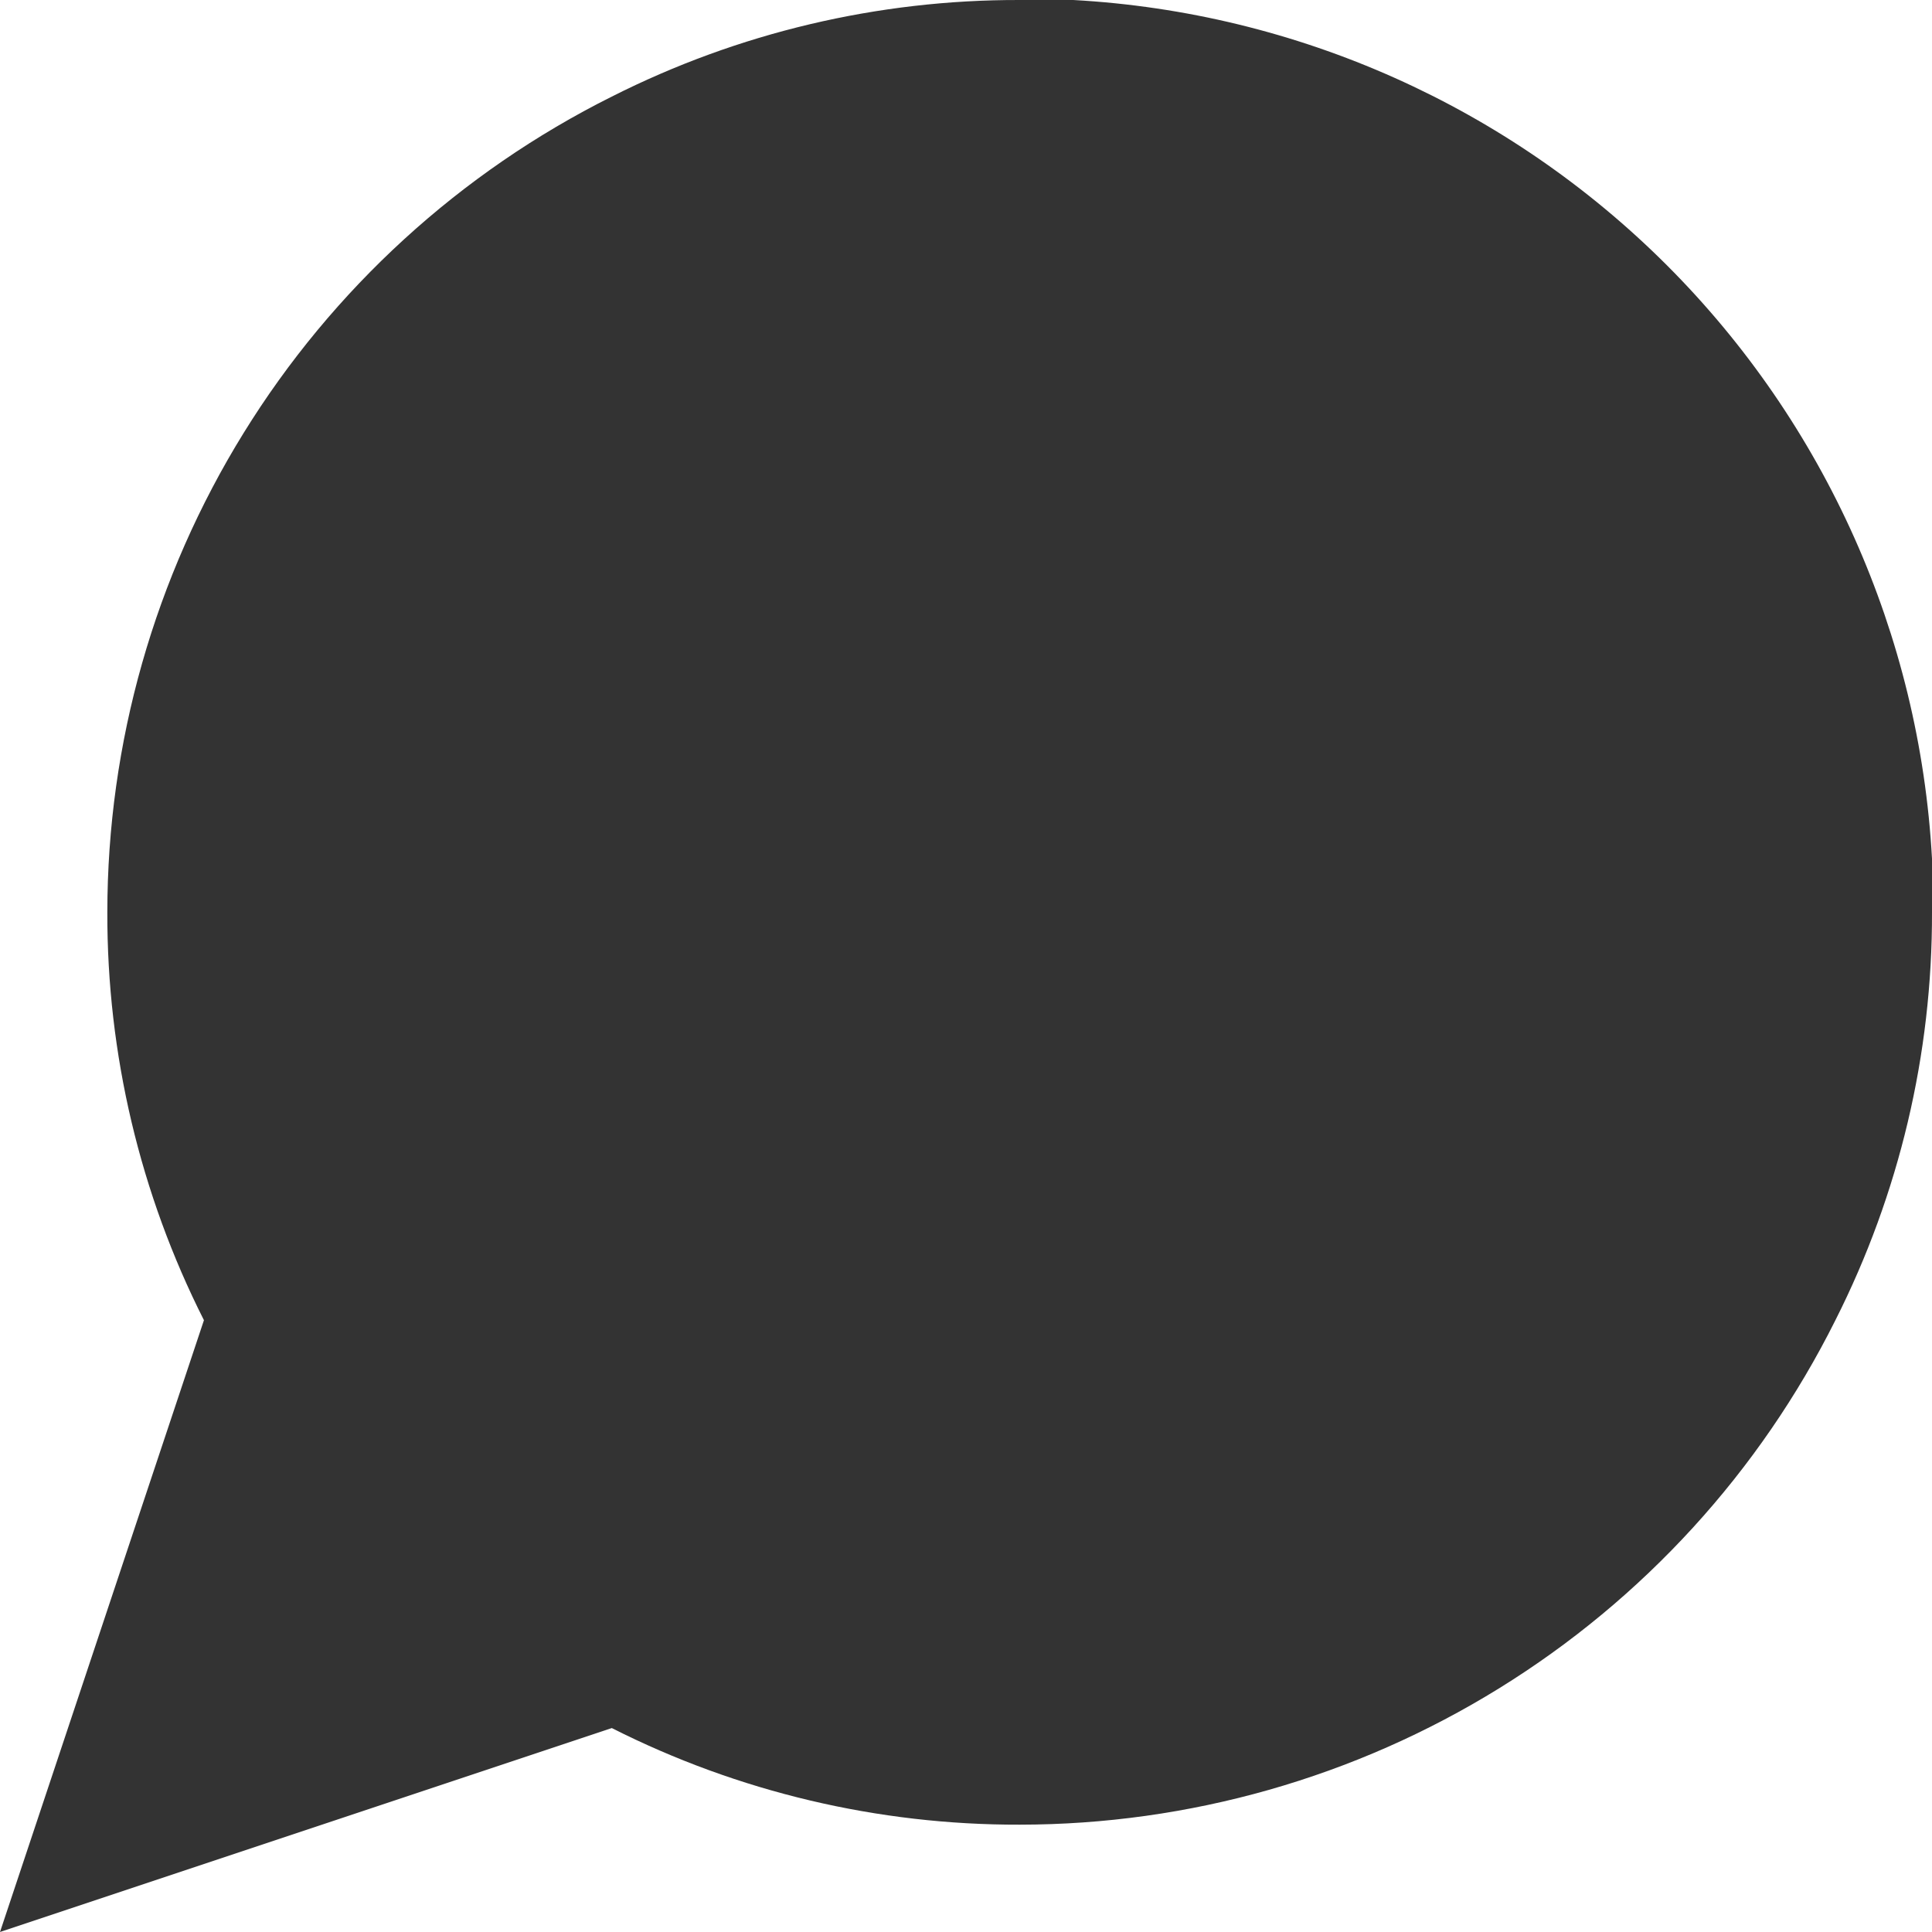 <svg width="27" height="27" viewBox="0 0 27 27" fill="none" xmlns="http://www.w3.org/2000/svg">
<path id="Vector" d="M27 12.75C27.005 14.73 26.543 16.683 25.65 18.45C24.592 20.568 22.965 22.349 20.951 23.594C18.938 24.839 16.617 25.499 14.25 25.5C12.27 25.505 10.317 25.043 8.55 24.15L0 27L2.85 18.45C1.957 16.683 1.495 14.73 1.5 12.75C1.501 10.383 2.161 8.062 3.406 6.049C4.651 4.035 6.432 2.408 8.55 1.35C10.317 0.457 12.27 -0.005 14.25 4.27321e-05H15C18.127 0.173 21.079 1.492 23.294 3.706C25.508 5.92 26.828 8.874 27 12V12.75Z" fill="#333333"/>
</svg>
